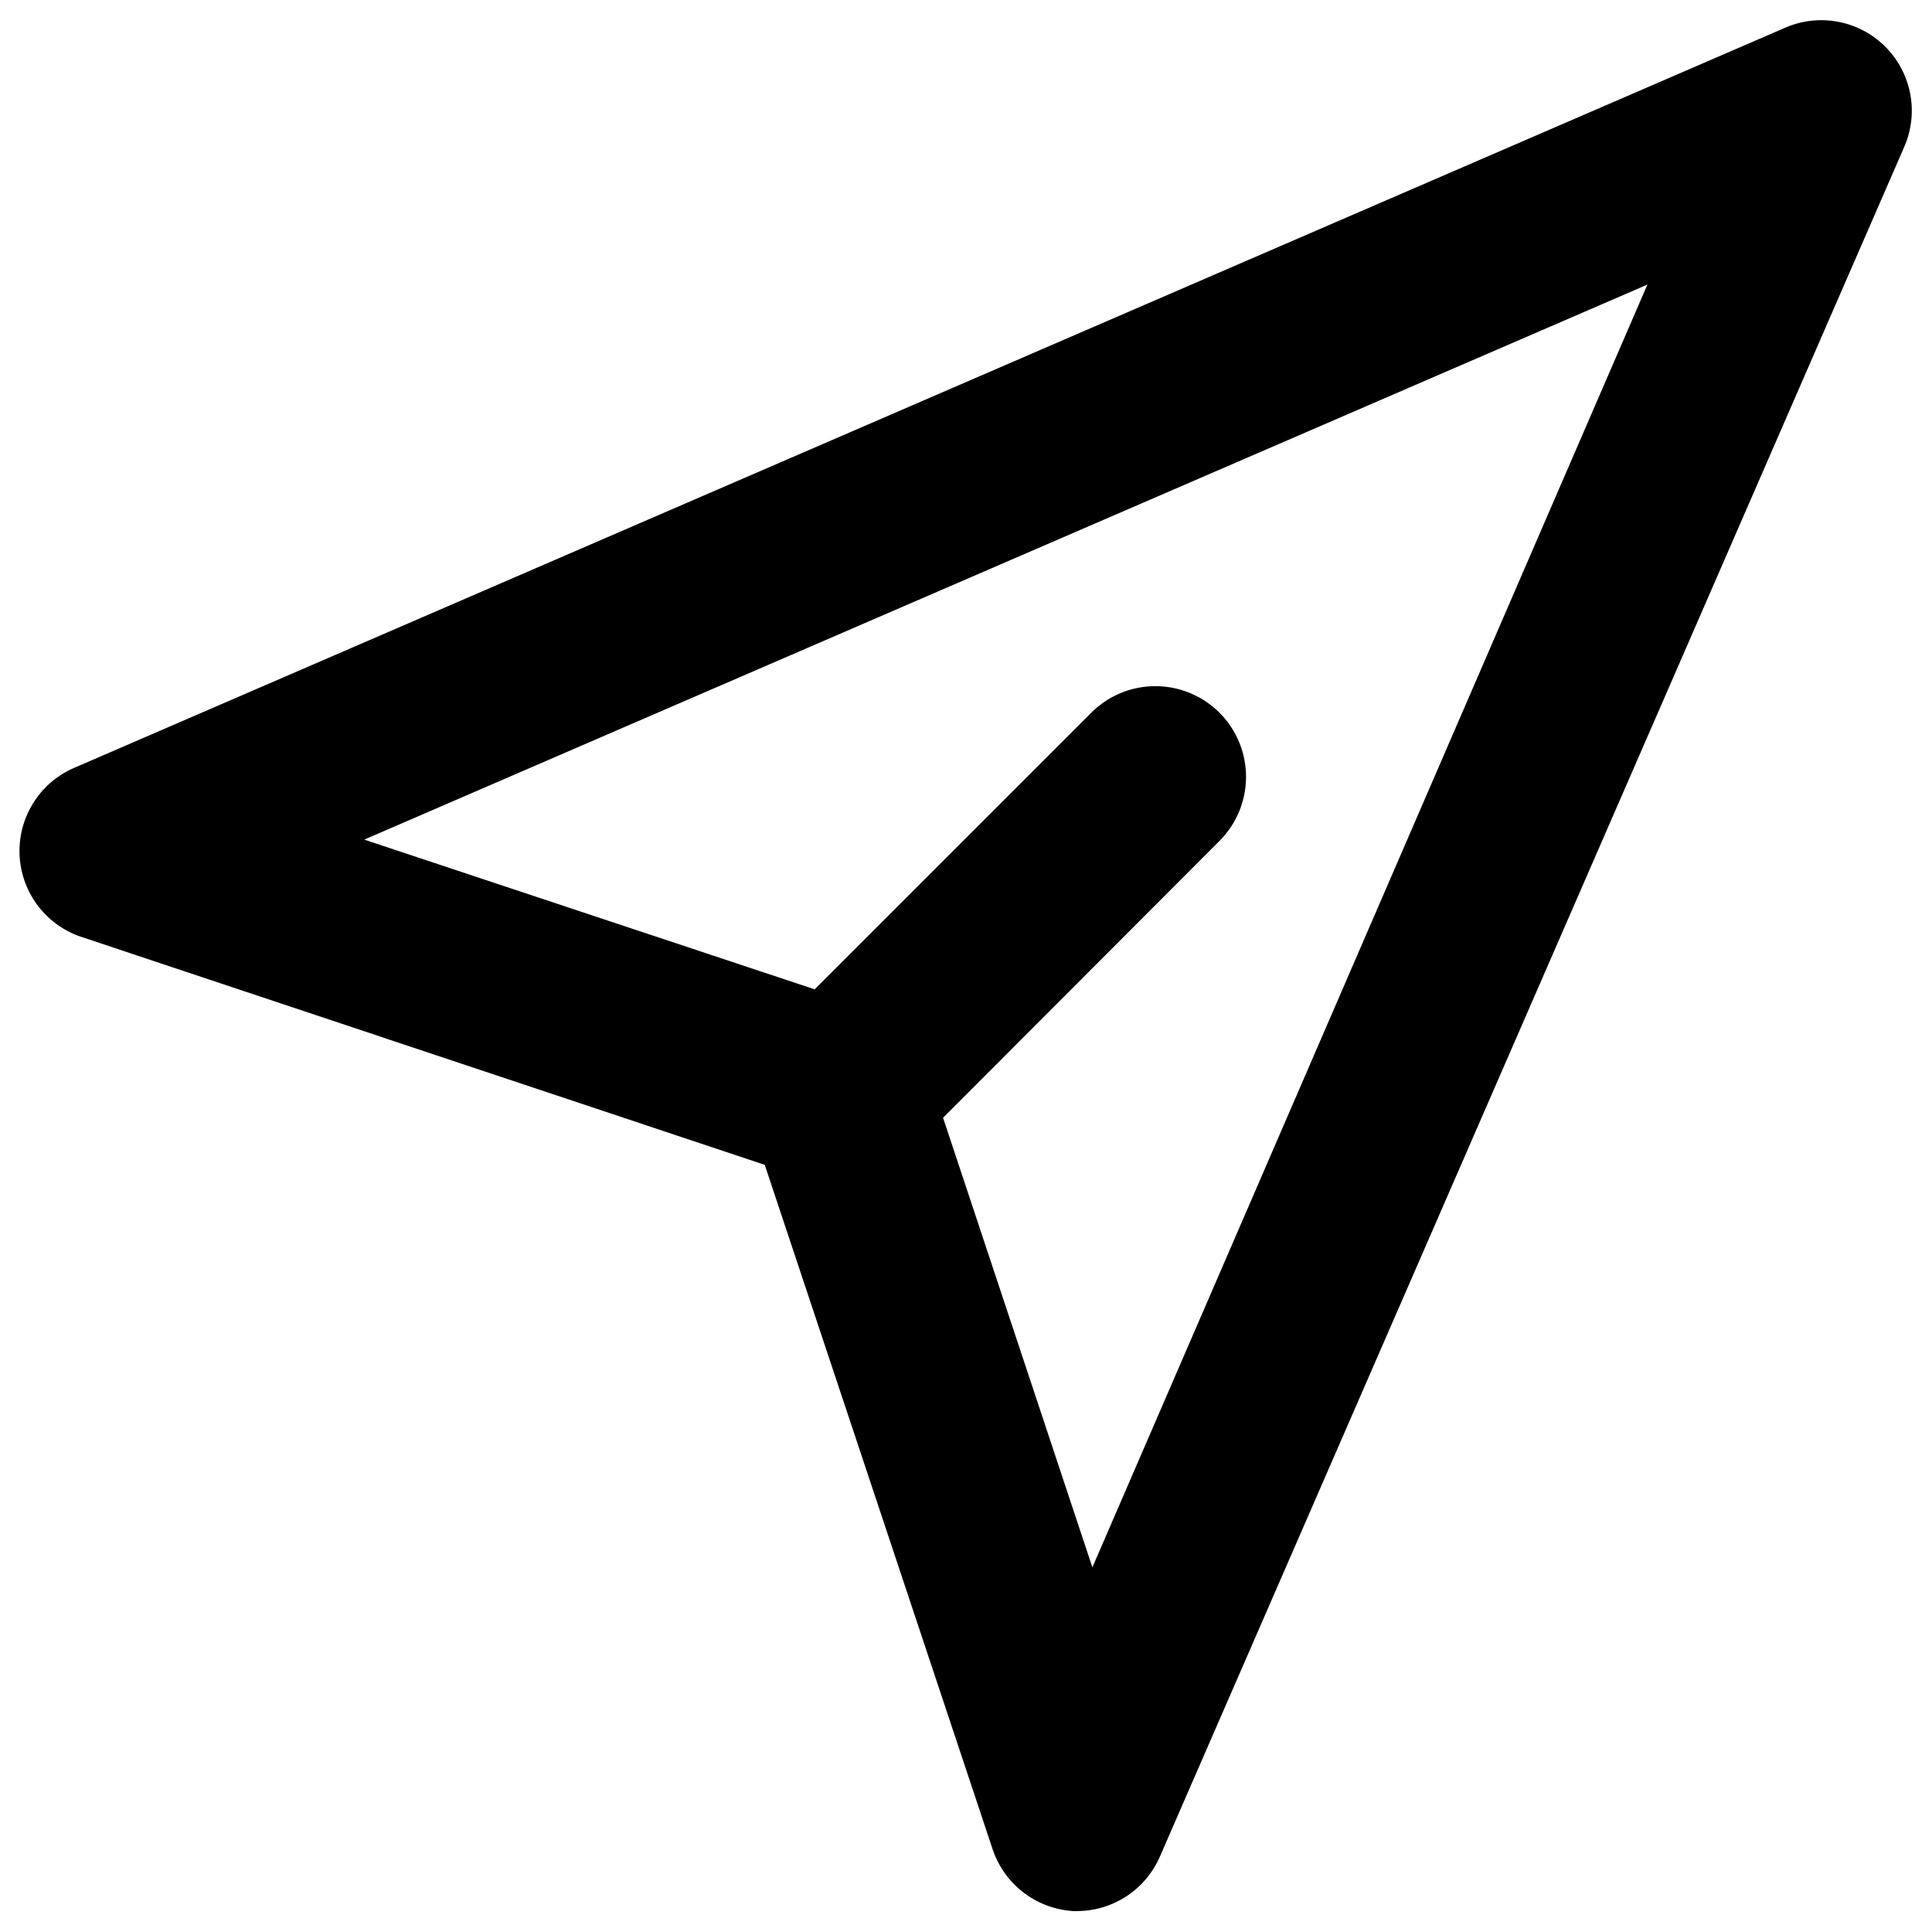 <svg id="Layer_1" data-name="Layer 1" xmlns="http://www.w3.org/2000/svg" viewBox="0 0 48 48"><path d="M46.84,1.16A2.25,2.25,0,0,0,44.35.69L1.86,19.07A2.25,2.25,0,0,0,2,23.27l17,5.67,5.66,17a2.26,2.26,0,0,0,2,1.54h.1a2.25,2.25,0,0,0,2.06-1.36L47.31,3.65A2.25,2.25,0,0,0,46.84,1.16ZM27.14,38.94,23.43,27.77l6.87-6.88a2.25,2.25,0,0,0-3.19-3.18l-6.87,6.87L9.05,20.86,40.93,7.07Z"/></svg>